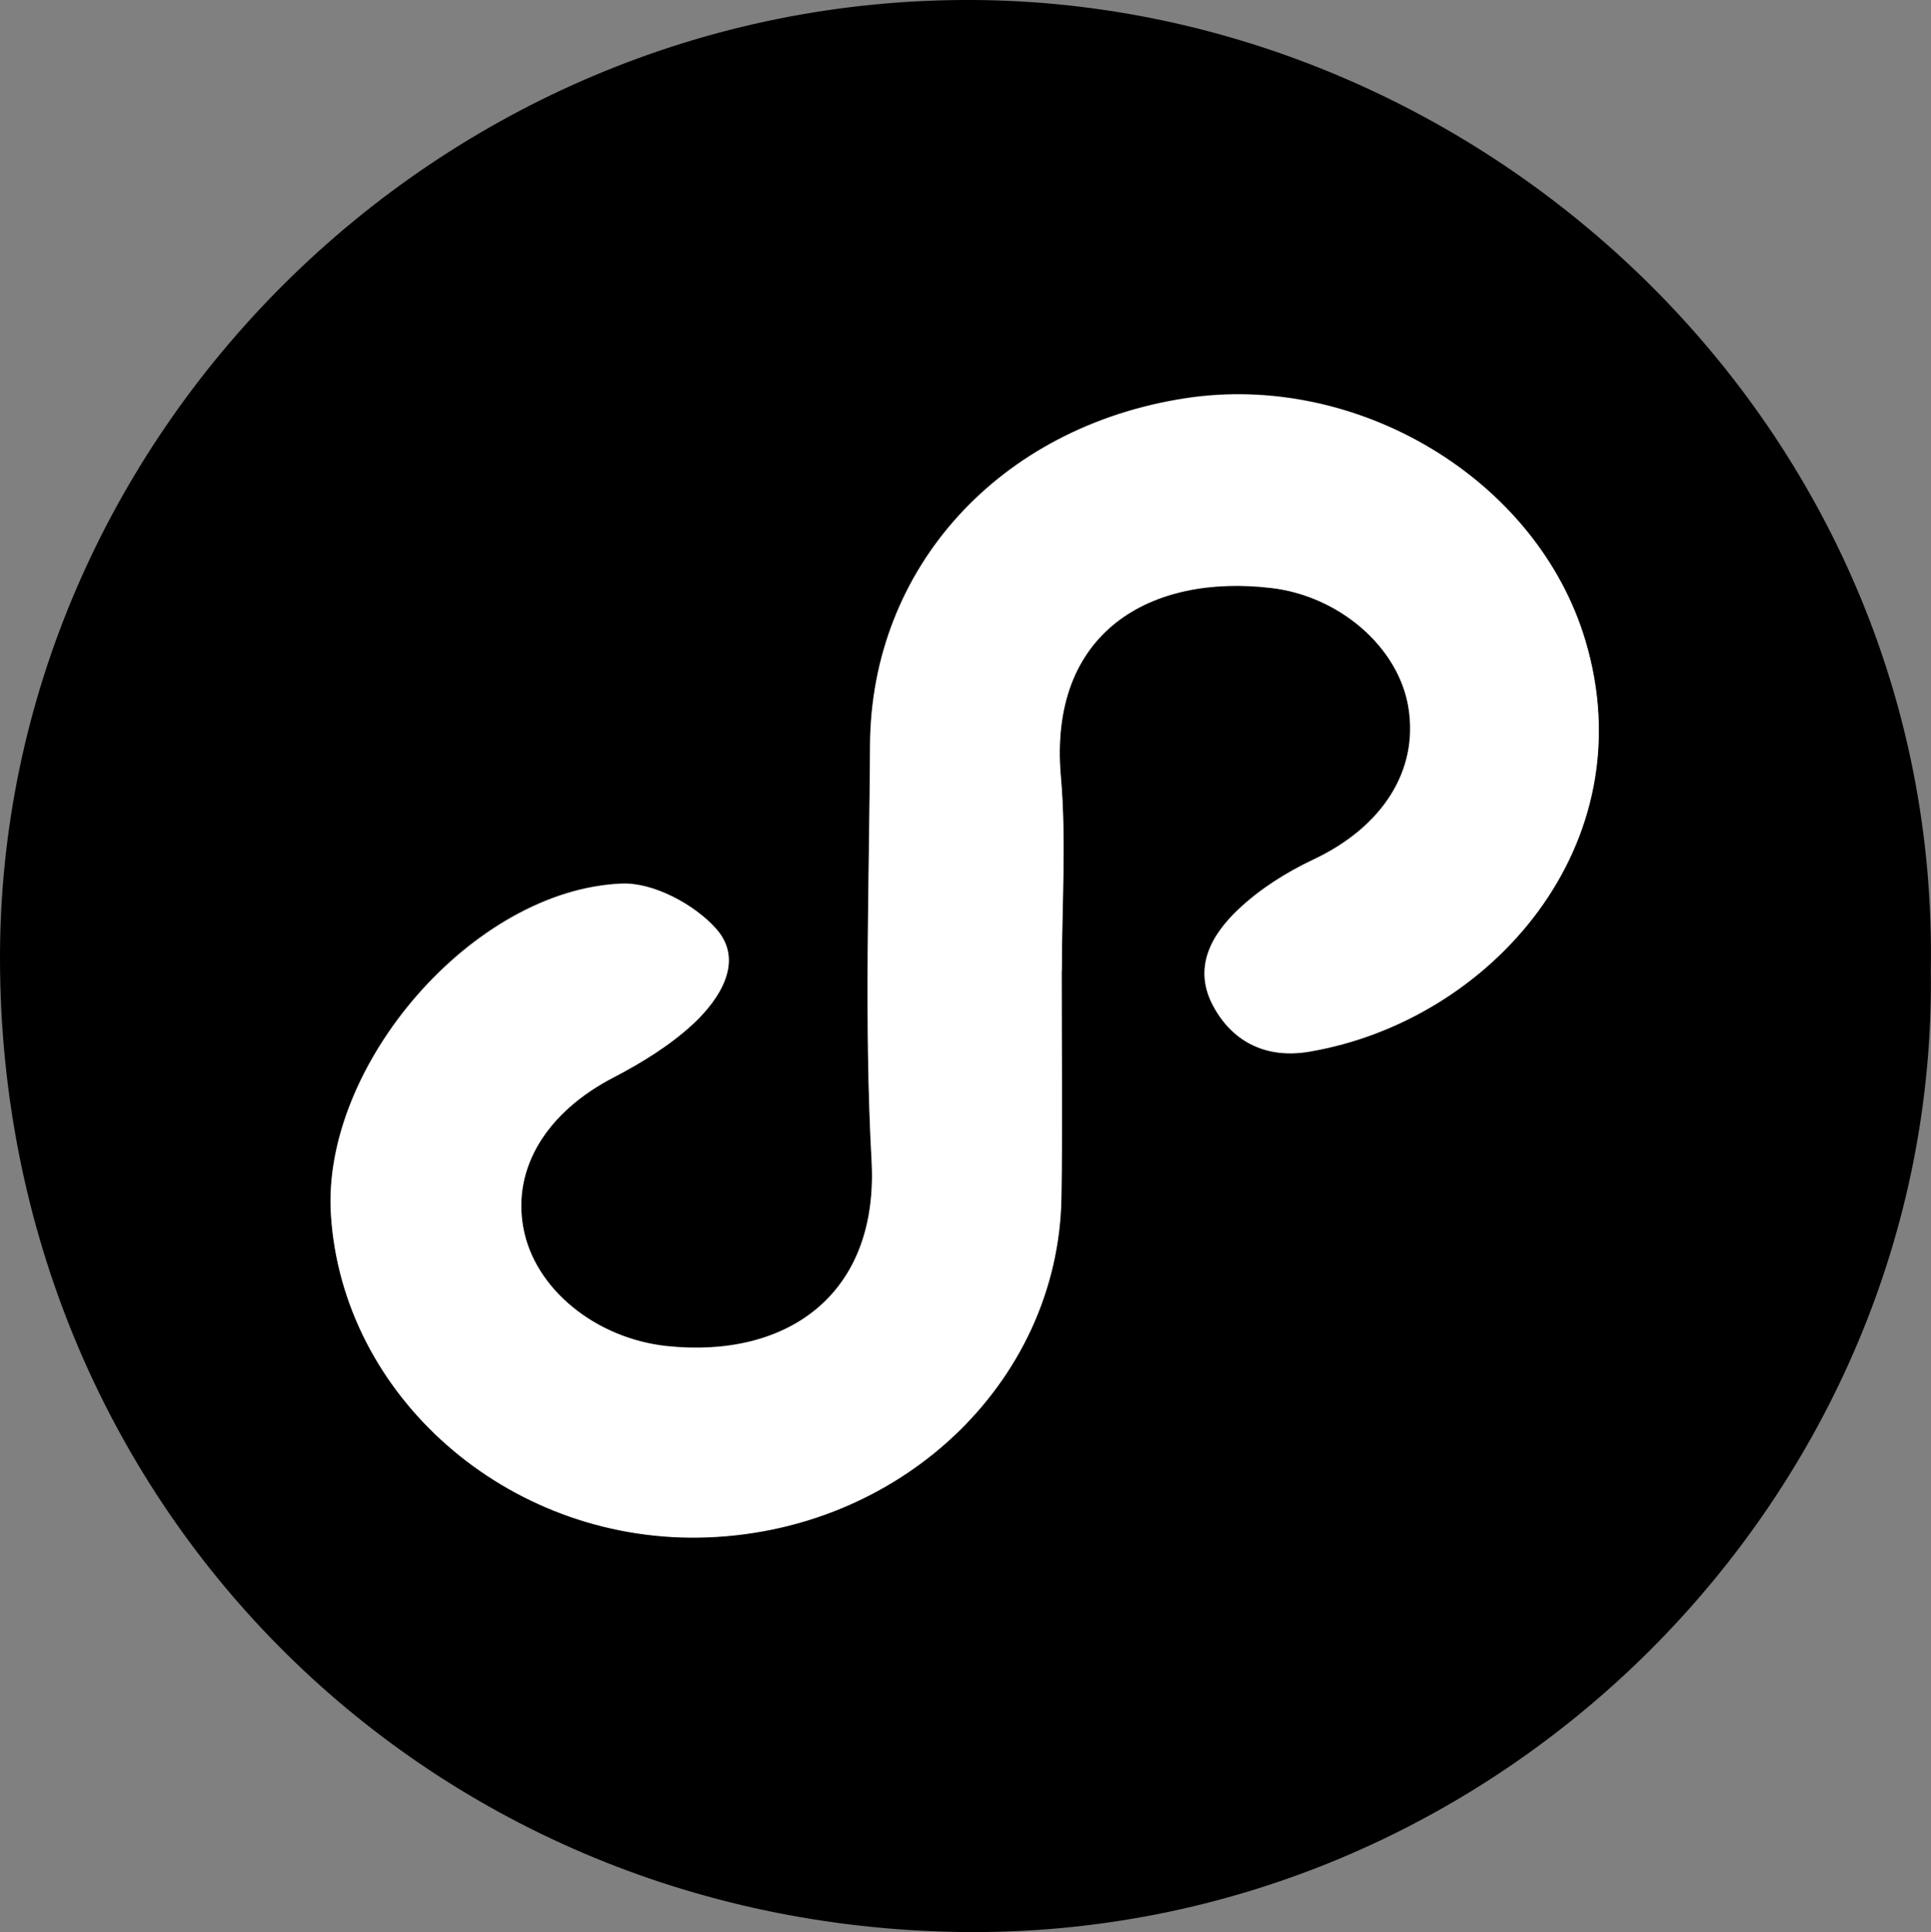 <?xml version="1.0" encoding="UTF-8"?>
<svg id="a" data-name="图层 1" xmlns="http://www.w3.org/2000/svg" width="100" height="100.04" viewBox="0 0 100 100.04">
  <rect x="0" y="0" width="100" height="100.04" fill="#808080" stroke="none"/>
  <defs>
    <style>
      .b {
            fill: #fff;
      }
    </style>
  </defs>
  <path d="M99.99,50.24c.38,27.11-22.39,50.16-50.21,49.8C21.82,99.67,.08,77.71,0,49.74-.08,22.68,22.62-.16,50.42,0c26.46,.16,50.07,22.06,49.57,50.24Zm-45.01,.01c0-3.35,.24-6.73-.05-10.06-.65-7.5,4.66-10.52,10.91-9.76,3.53,.42,6.58,3.07,7.09,6.18,.54,3.3-1.38,6.22-4.93,7.89-1.4,.66-2.78,1.53-3.89,2.59-1.38,1.31-2.36,3.01-1.28,5,1.05,1.94,2.85,2.71,4.96,2.35,9.4-1.6,17.47-10.72,14.3-21.3-2.5-8.35-11.8-13.9-20.71-12.53-9.63,1.48-16.28,8.78-16.33,17.97-.04,7.17-.31,14.36,.08,21.51,.38,6.95-4.38,10.25-10.59,9.6-3.67-.38-6.87-2.94-7.45-6.14-.57-3.11,1.25-6,4.68-7.78,1.47-.76,2.92-1.65,4.12-2.77,1.4-1.3,2.65-3.26,1.2-4.91-1.12-1.27-3.26-2.42-4.89-2.35-7.73,.3-15.55,9.43-15.07,17.13,.59,9.41,9.1,16.88,19.05,16.73,10.29-.16,18.63-7.95,18.78-17.63,.06-3.91,.01-7.82,.02-11.74Z"/>
  <path class="b" d="M54.98,50.25c0,3.91,.05,7.83-.01,11.74-.15,9.67-8.48,17.47-18.78,17.63-9.95,.15-18.46-7.32-19.05-16.73-.48-7.7,7.35-16.82,15.07-17.13,1.63-.06,3.77,1.08,4.89,2.35,1.45,1.64,.2,3.6-1.2,4.91-1.2,1.11-2.66,2.01-4.12,2.77-3.44,1.78-5.25,4.66-4.68,7.78,.58,3.2,3.78,5.75,7.45,6.14,6.2,.65,10.97-2.65,10.59-9.6-.39-7.15-.12-14.34-.08-21.51,.05-9.19,6.7-16.49,16.33-17.97,8.91-1.37,18.21,4.18,20.71,12.53,3.17,10.58-4.9,19.71-14.3,21.3-2.11,.36-3.91-.41-4.96-2.35-1.08-1.99-.1-3.69,1.28-5,1.12-1.06,2.49-1.93,3.89-2.59,3.56-1.67,5.47-4.58,4.93-7.89-.51-3.11-3.56-5.76-7.09-6.18-6.25-.75-11.57,2.26-10.91,9.76,.29,3.33,.05,6.7,.05,10.06Z"/>
</svg>